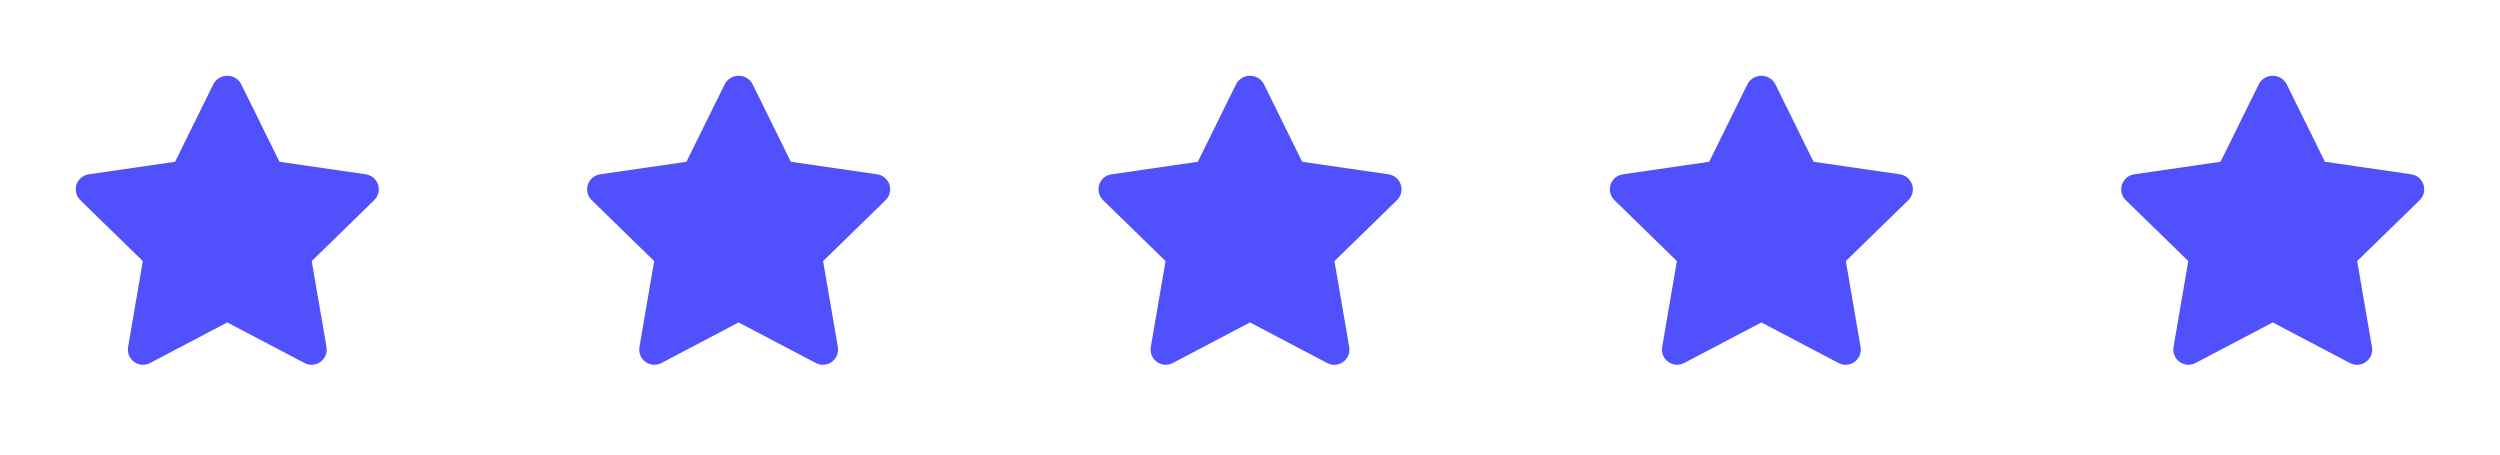 <svg width="132" height="24" viewBox="0 0 132 24" fill="none" xmlns="http://www.w3.org/2000/svg">
<path d="M16.45 19.261C16.32 19.261 16.192 19.229 16.078 19.168L12 17.024L7.922 19.168C7.79 19.237 7.641 19.268 7.493 19.257C7.344 19.246 7.201 19.194 7.081 19.107C6.96 19.019 6.866 18.899 6.81 18.762C6.754 18.623 6.737 18.473 6.762 18.326L7.541 13.784L4.241 10.568C4.134 10.464 4.059 10.332 4.023 10.187C3.988 10.042 3.993 9.89 4.039 9.749C4.085 9.607 4.17 9.481 4.284 9.384C4.398 9.288 4.537 9.226 4.684 9.204L9.244 8.542L11.283 4.41C11.357 4.285 11.461 4.182 11.587 4.11C11.713 4.038 11.855 4 12 4C12.145 4 12.288 4.038 12.414 4.11C12.539 4.182 12.644 4.285 12.718 4.41L14.756 8.542L19.316 9.204C19.463 9.226 19.602 9.288 19.716 9.384C19.83 9.481 19.915 9.607 19.961 9.749C20.007 9.89 20.012 10.042 19.977 10.187C19.941 10.332 19.866 10.464 19.759 10.568L16.459 13.784L17.239 18.326C17.258 18.44 17.253 18.558 17.222 18.67C17.192 18.783 17.137 18.887 17.062 18.976C16.987 19.065 16.893 19.137 16.788 19.186C16.682 19.235 16.567 19.261 16.451 19.261H16.45Z" fill="#5050FD"/>
<path d="M43.45 19.261C43.32 19.261 43.193 19.229 43.078 19.168L39 17.024L34.922 19.168C34.79 19.237 34.641 19.268 34.493 19.257C34.344 19.246 34.201 19.194 34.081 19.107C33.96 19.019 33.866 18.899 33.81 18.762C33.754 18.623 33.737 18.473 33.762 18.326L34.541 13.784L31.241 10.568C31.134 10.464 31.059 10.332 31.023 10.187C30.988 10.042 30.993 9.89 31.039 9.749C31.085 9.607 31.17 9.481 31.284 9.384C31.398 9.288 31.537 9.226 31.684 9.204L36.244 8.542L38.283 4.41C38.357 4.285 38.461 4.182 38.587 4.11C38.713 4.038 38.855 4 39 4C39.145 4 39.288 4.038 39.414 4.11C39.539 4.182 39.644 4.285 39.718 4.41L41.756 8.542L46.316 9.204C46.463 9.226 46.602 9.288 46.716 9.384C46.83 9.481 46.915 9.607 46.961 9.749C47.007 9.89 47.013 10.042 46.977 10.187C46.941 10.332 46.866 10.464 46.759 10.568L43.459 13.784L44.239 18.326C44.258 18.44 44.253 18.558 44.222 18.67C44.192 18.783 44.137 18.887 44.062 18.976C43.987 19.065 43.893 19.137 43.788 19.186C43.682 19.235 43.567 19.261 43.451 19.261H43.45Z" fill="#5050FD"/>
<path d="M70.45 19.261C70.32 19.261 70.192 19.229 70.078 19.168L66 17.024L61.922 19.168C61.79 19.237 61.641 19.268 61.493 19.257C61.344 19.246 61.201 19.194 61.081 19.107C60.96 19.019 60.866 18.899 60.81 18.762C60.754 18.623 60.737 18.473 60.762 18.326L61.541 13.784L58.241 10.568C58.134 10.464 58.059 10.332 58.023 10.187C57.987 10.042 57.993 9.89 58.039 9.749C58.085 9.607 58.17 9.481 58.284 9.384C58.398 9.288 58.537 9.226 58.684 9.204L63.244 8.542L65.283 4.41C65.357 4.285 65.461 4.182 65.587 4.11C65.713 4.038 65.856 4 66 4C66.145 4 66.288 4.038 66.414 4.11C66.539 4.182 66.644 4.285 66.718 4.41L68.756 8.542L73.316 9.204C73.463 9.226 73.602 9.288 73.716 9.384C73.83 9.481 73.915 9.607 73.961 9.749C74.007 9.89 74.013 10.042 73.977 10.187C73.941 10.332 73.866 10.464 73.759 10.568L70.46 13.784L71.239 18.326C71.258 18.44 71.253 18.558 71.222 18.67C71.192 18.783 71.137 18.887 71.062 18.976C70.987 19.065 70.893 19.137 70.788 19.186C70.682 19.235 70.567 19.261 70.451 19.261H70.45Z" fill="#5050FD"/>
<path d="M97.45 19.261C97.32 19.261 97.192 19.229 97.078 19.168L93 17.024L88.922 19.168C88.79 19.237 88.641 19.268 88.493 19.257C88.344 19.246 88.201 19.194 88.081 19.107C87.96 19.019 87.866 18.899 87.81 18.762C87.754 18.623 87.737 18.473 87.762 18.326L88.54 13.784L85.241 10.568C85.134 10.464 85.059 10.332 85.023 10.187C84.987 10.042 84.993 9.89 85.039 9.749C85.085 9.607 85.17 9.481 85.284 9.384C85.398 9.288 85.537 9.226 85.684 9.204L90.244 8.542L92.283 4.41C92.357 4.285 92.461 4.182 92.587 4.11C92.713 4.038 92.856 4 93 4C93.145 4 93.288 4.038 93.414 4.11C93.539 4.182 93.644 4.285 93.718 4.41L95.756 8.542L100.316 9.204C100.463 9.226 100.602 9.288 100.716 9.384C100.83 9.481 100.915 9.607 100.961 9.749C101.007 9.89 101.012 10.042 100.977 10.187C100.941 10.332 100.866 10.464 100.759 10.568L97.46 13.784L98.239 18.326C98.258 18.44 98.253 18.558 98.222 18.67C98.192 18.783 98.137 18.887 98.062 18.976C97.987 19.065 97.893 19.137 97.788 19.186C97.682 19.235 97.567 19.261 97.451 19.261H97.45Z" fill="#5050FD"/>
<path d="M124.45 19.261C124.32 19.261 124.193 19.229 124.078 19.168L120 17.024L115.922 19.168C115.79 19.237 115.641 19.268 115.493 19.257C115.344 19.246 115.201 19.194 115.081 19.107C114.96 19.019 114.866 18.899 114.81 18.762C114.754 18.623 114.737 18.473 114.762 18.326L115.541 13.784L112.241 10.568C112.134 10.464 112.059 10.332 112.023 10.187C111.988 10.042 111.993 9.89 112.039 9.749C112.085 9.607 112.17 9.481 112.284 9.384C112.398 9.288 112.537 9.226 112.684 9.204L117.244 8.542L119.283 4.41C119.357 4.285 119.461 4.182 119.587 4.11C119.713 4.038 119.855 4 120 4C120.145 4 120.288 4.038 120.414 4.11C120.539 4.182 120.644 4.285 120.718 4.41L122.756 8.542L127.316 9.204C127.463 9.226 127.602 9.288 127.716 9.384C127.83 9.481 127.915 9.607 127.961 9.749C128.007 9.89 128.012 10.042 127.977 10.187C127.941 10.332 127.866 10.464 127.759 10.568L124.459 13.784L125.239 18.326C125.258 18.44 125.253 18.558 125.222 18.67C125.192 18.783 125.137 18.887 125.062 18.976C124.987 19.065 124.893 19.137 124.788 19.186C124.682 19.235 124.567 19.261 124.451 19.261H124.45Z" fill="#5050FD"/>
</svg>
